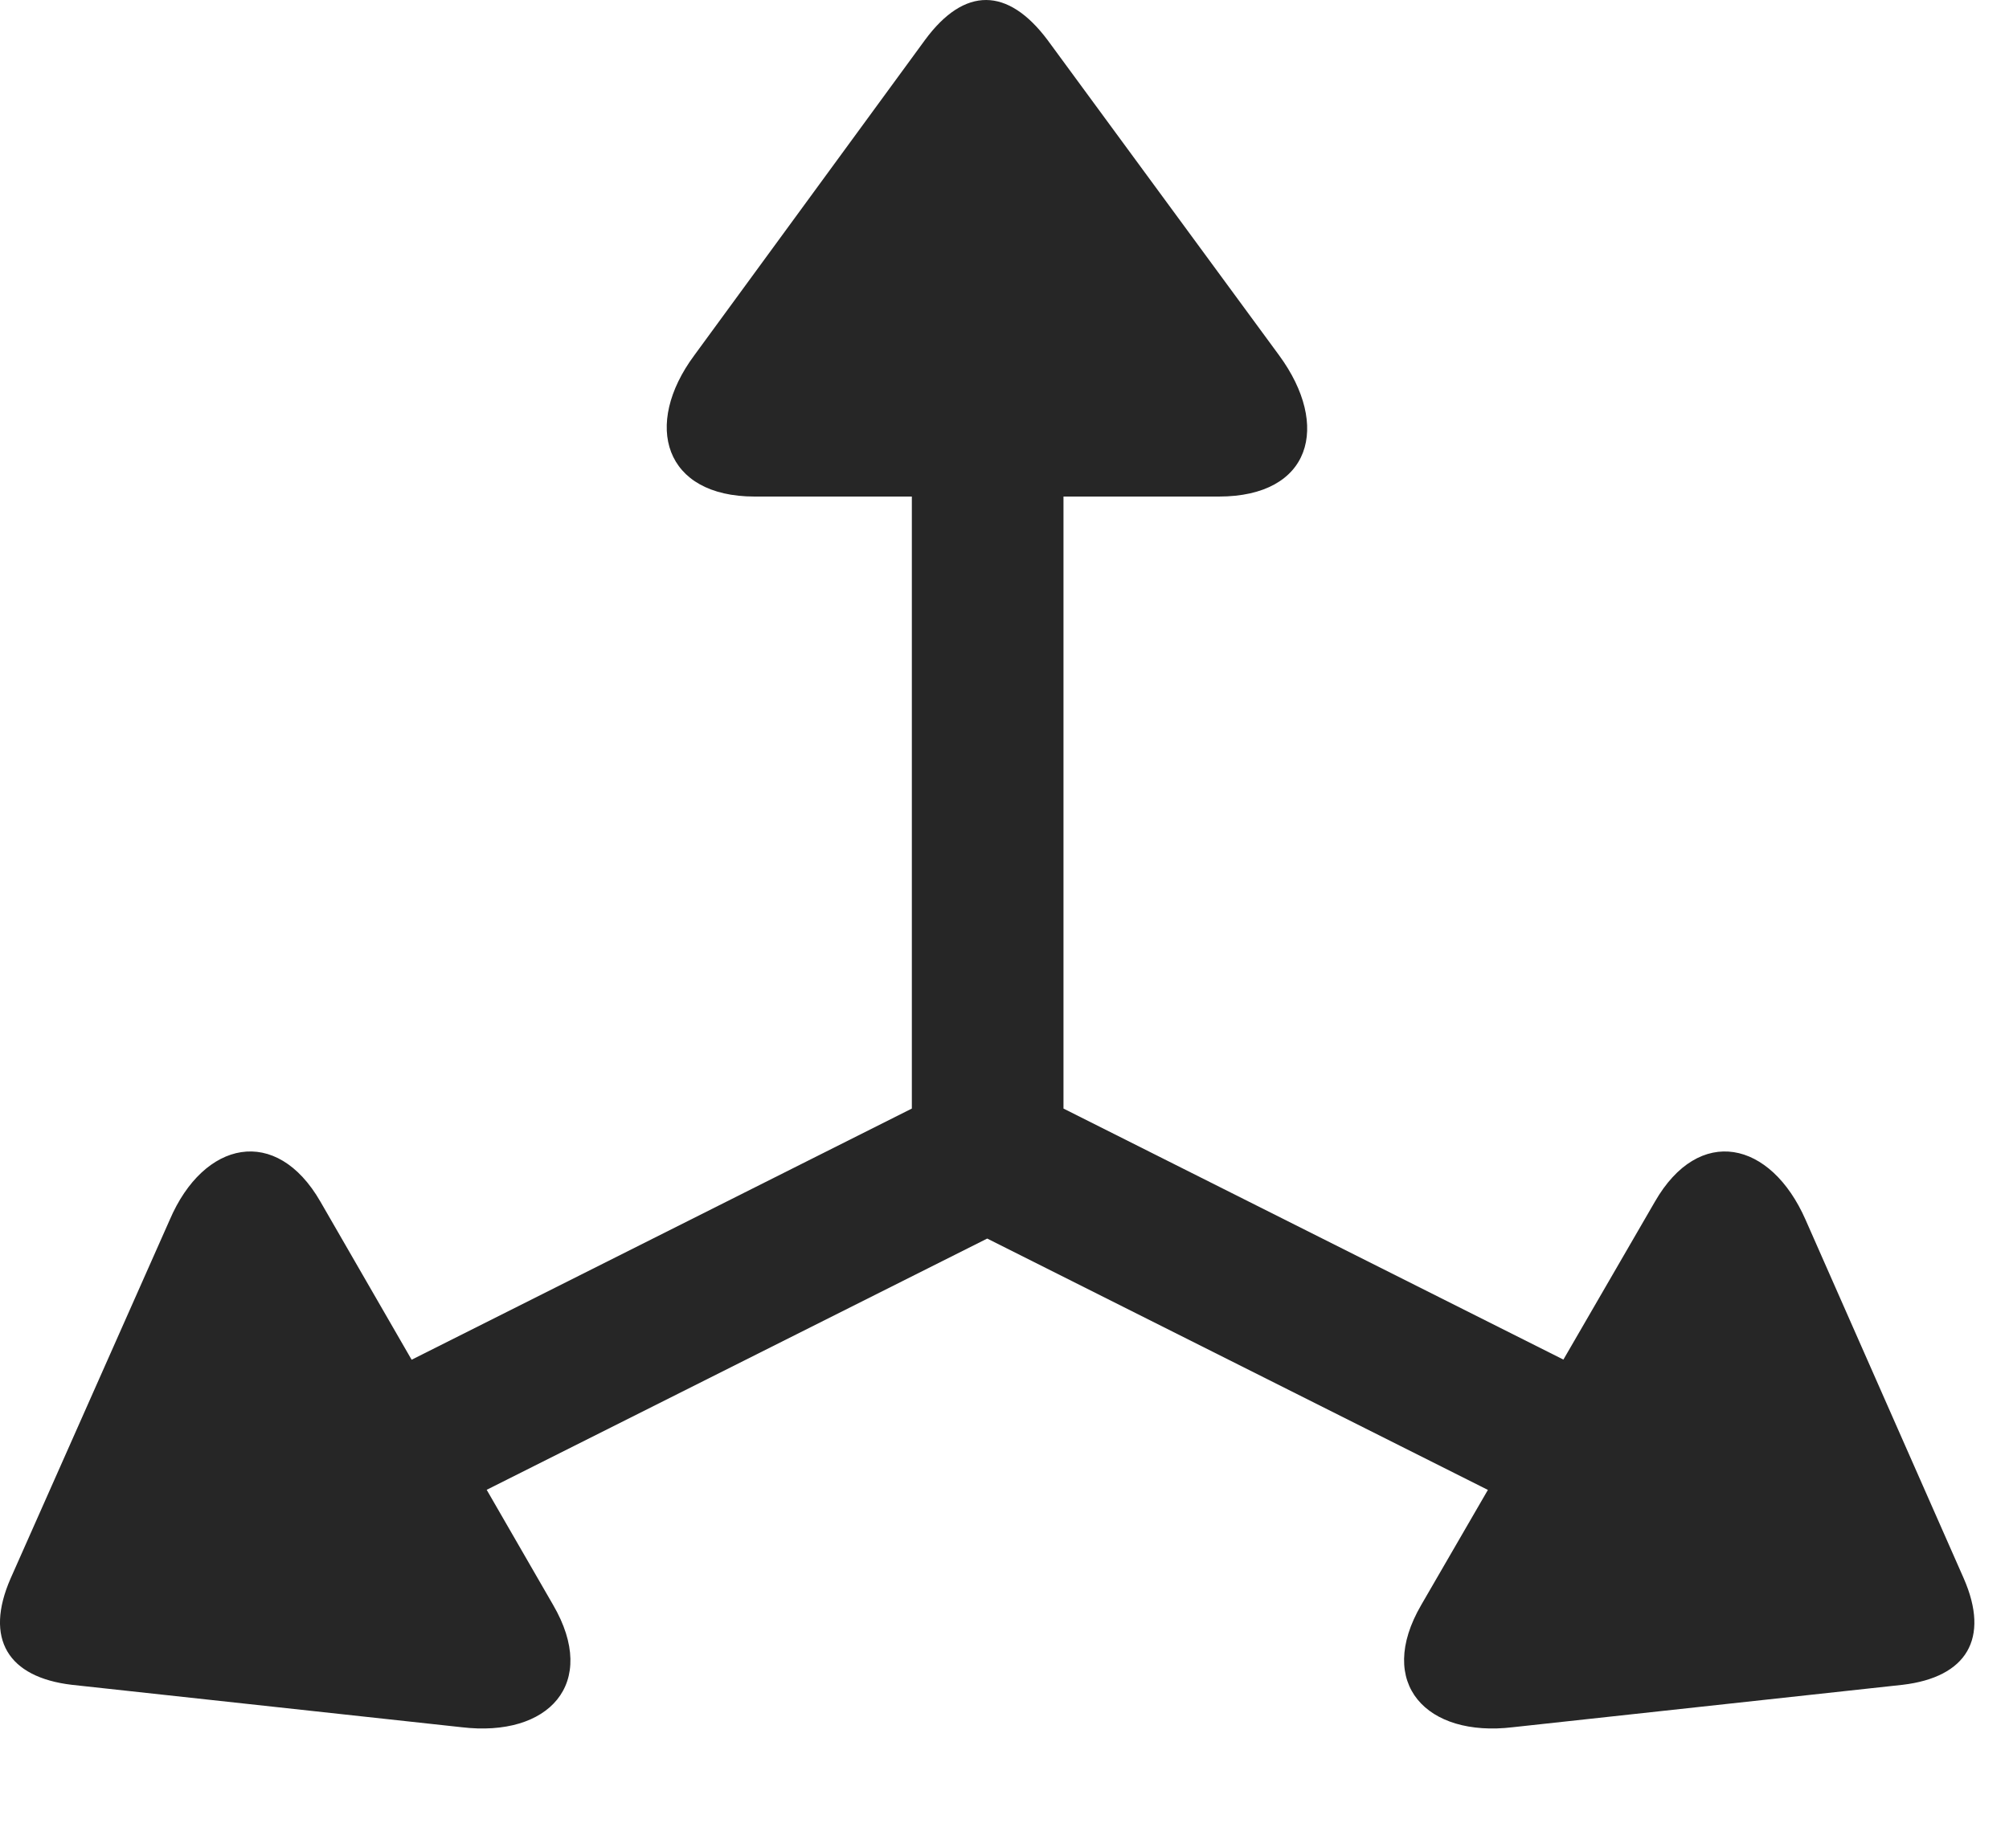 <svg width="25" height="23" viewBox="0 0 25 23" fill="none" xmlns="http://www.w3.org/2000/svg">
<path d="M2.992 17.993L3.929 19.61L12.285 15.415L20.64 19.61L21.589 17.993L13.234 13.797V3.907H11.347V13.797L2.992 17.993ZM0.132 19.645C-0.196 20.395 0.097 20.875 0.894 20.969L5.746 21.497C6.824 21.625 7.456 20.957 6.882 19.973L3.988 14.957C3.437 13.997 2.535 14.196 2.113 15.18L0.132 19.645ZM24.437 19.645L22.468 15.18C22.035 14.196 21.144 13.997 20.593 14.957L17.687 19.973C17.113 20.957 17.757 21.625 18.824 21.497L23.675 20.969C24.472 20.875 24.765 20.395 24.437 19.645ZM11.511 0.497L8.64 4.422C7.996 5.29 8.265 6.18 9.39 6.18H15.167C16.316 6.18 16.562 5.301 15.917 4.422L13.035 0.497C12.542 -0.16 12.003 -0.171 11.511 0.497Z" fill="black" fill-opacity="0.85"/>
</svg>
